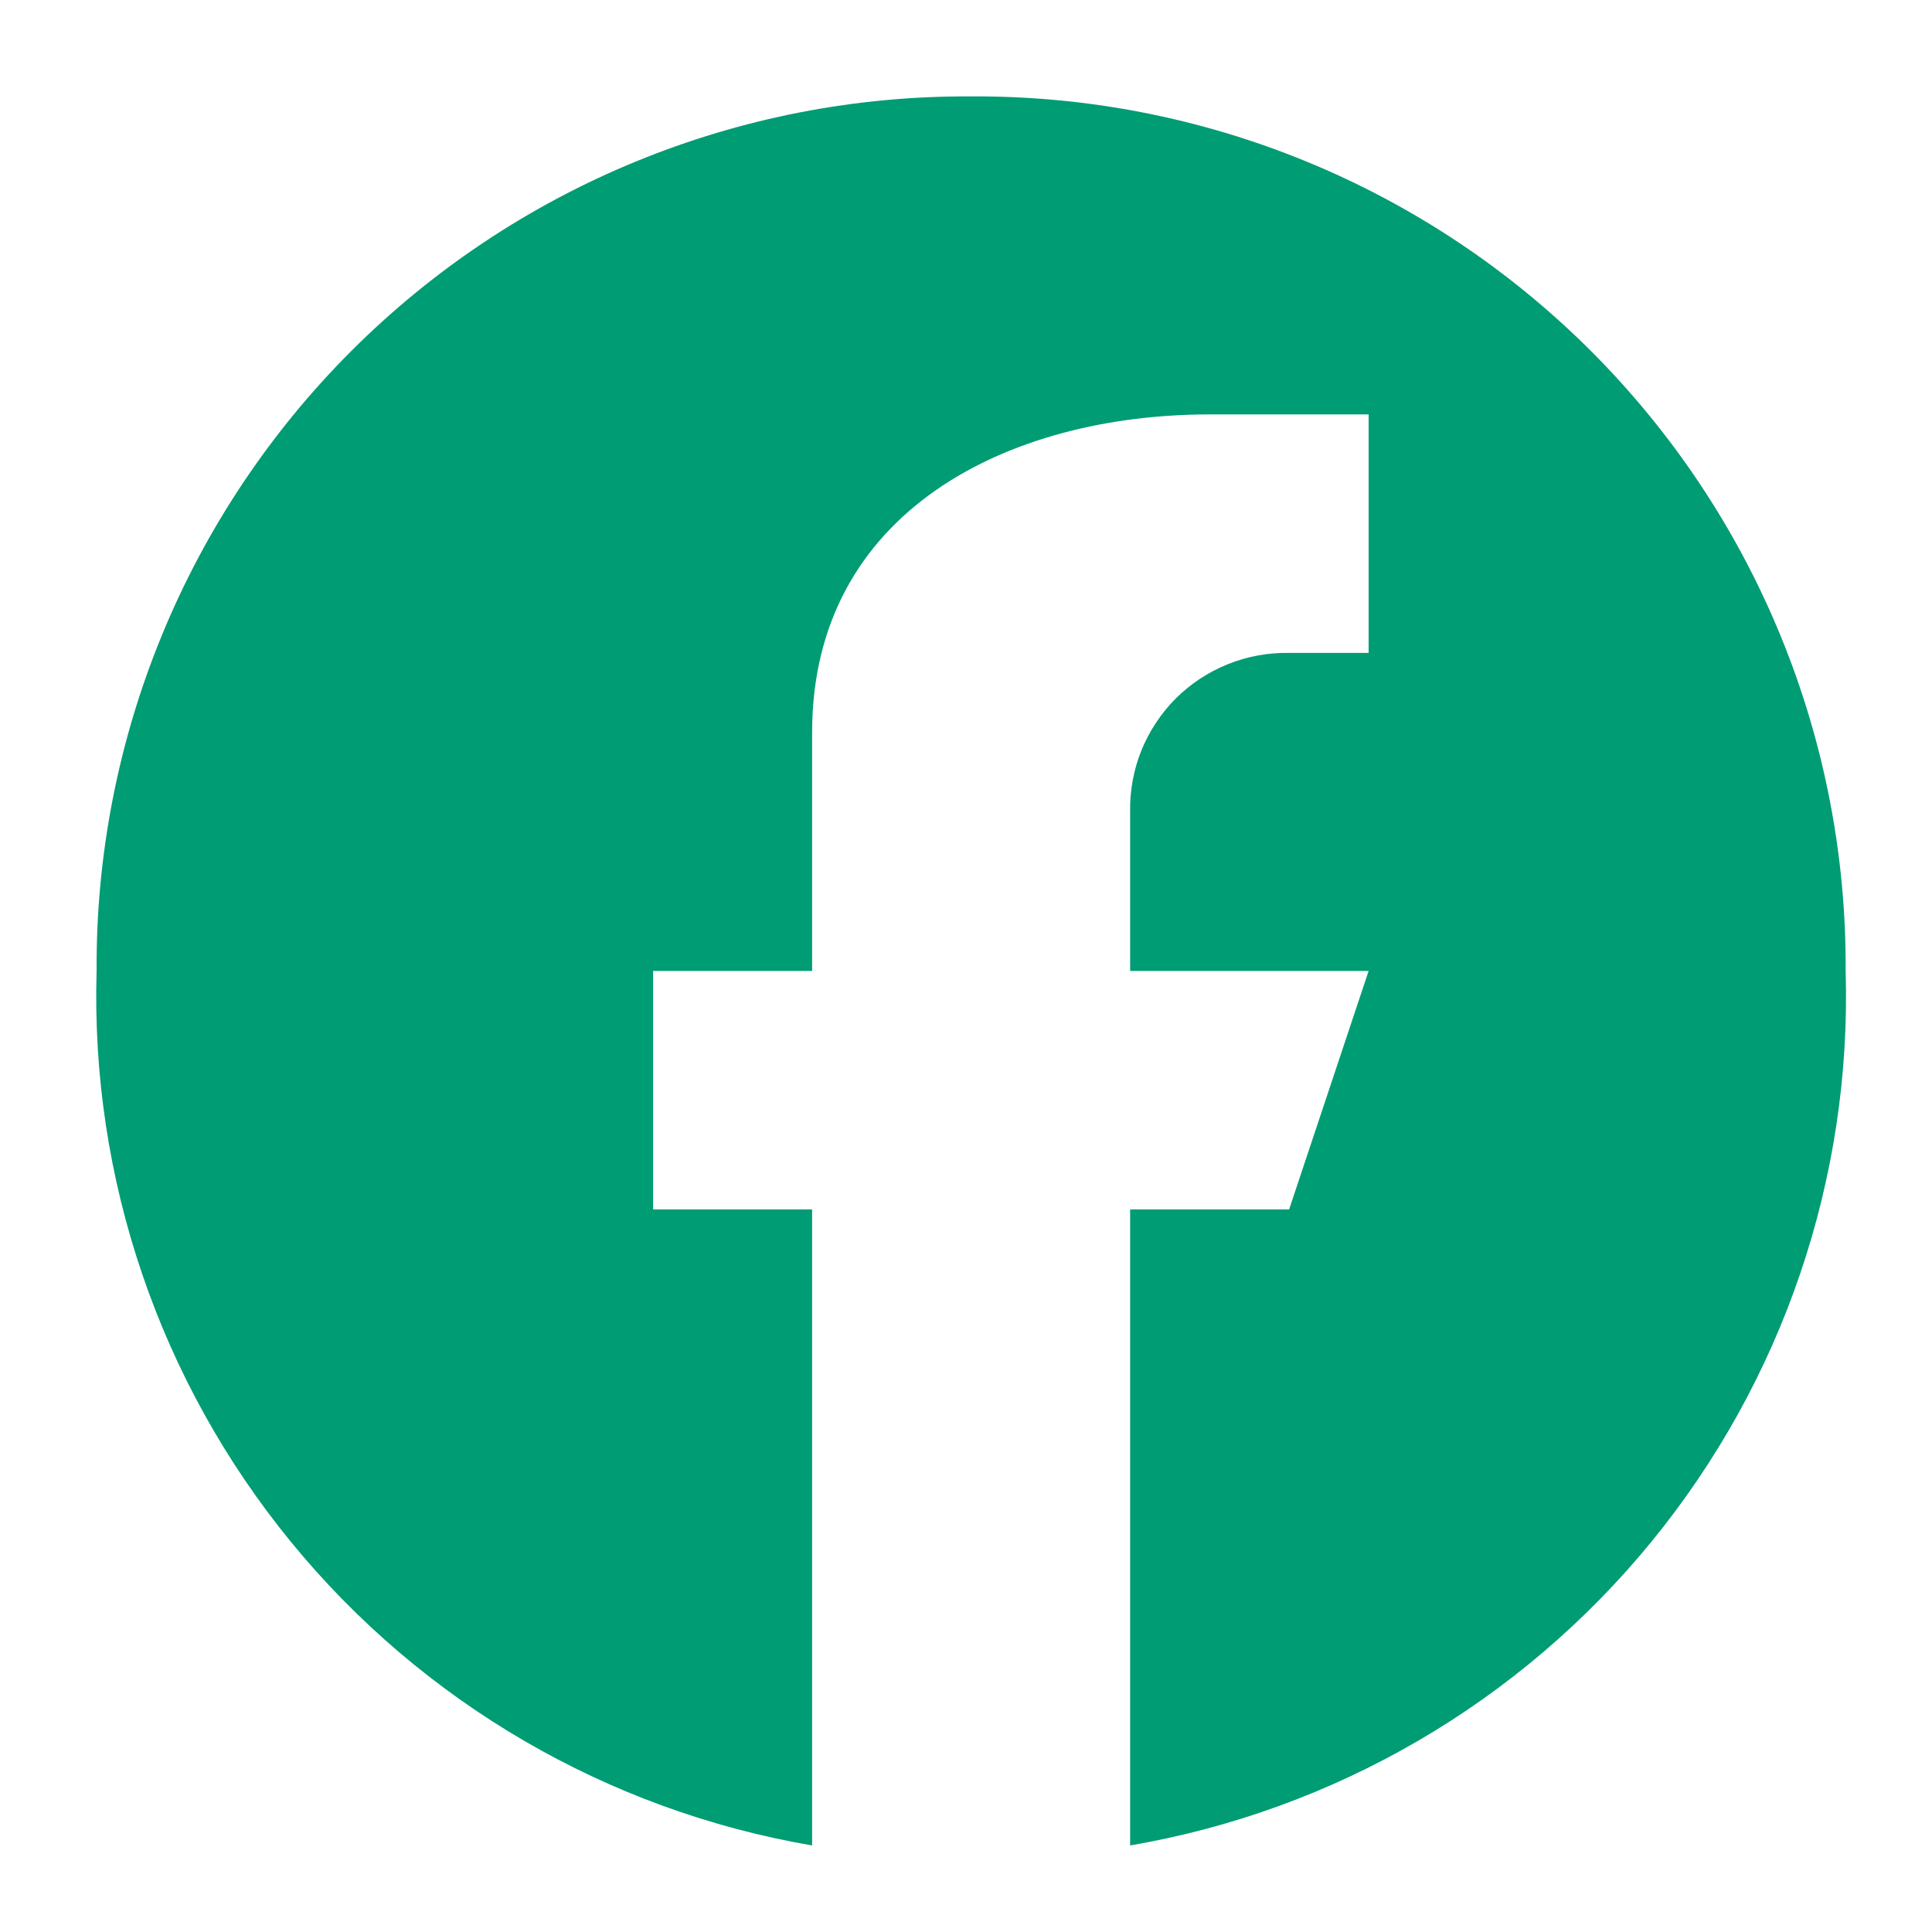 <svg width="20" height="20" viewBox="0 0 20 20" fill="none" xmlns="http://www.w3.org/2000/svg">
<path d="M19.106 10.051C19.113 8.86 18.884 7.68 18.431 6.578C17.979 5.477 17.312 4.476 16.47 3.634C15.628 2.792 14.627 2.125 13.526 1.673C12.424 1.22 11.244 0.991 10.053 0.998C8.862 0.991 7.682 1.22 6.58 1.673C5.479 2.125 4.478 2.792 3.636 3.634C2.794 4.476 2.127 5.477 1.675 6.578C1.222 7.68 0.993 8.86 1 10.051C0.936 12.199 1.651 14.298 3.012 15.962C4.373 17.625 6.289 18.741 8.407 19.104V12.52H6.761V10.051H8.407V7.582C8.407 5.295 10.436 4.29 12.522 4.29H14.168V6.759H13.345C13.128 6.755 12.912 6.794 12.71 6.876C12.508 6.957 12.325 7.078 12.171 7.231C12.018 7.385 11.897 7.568 11.815 7.77C11.734 7.972 11.695 8.188 11.699 8.405V10.051H14.168L13.345 12.52H11.699V19.104C13.817 18.741 15.733 17.625 17.094 15.962C18.455 14.298 19.17 12.199 19.106 10.051Z" fill="#009C73"/>
</svg>

